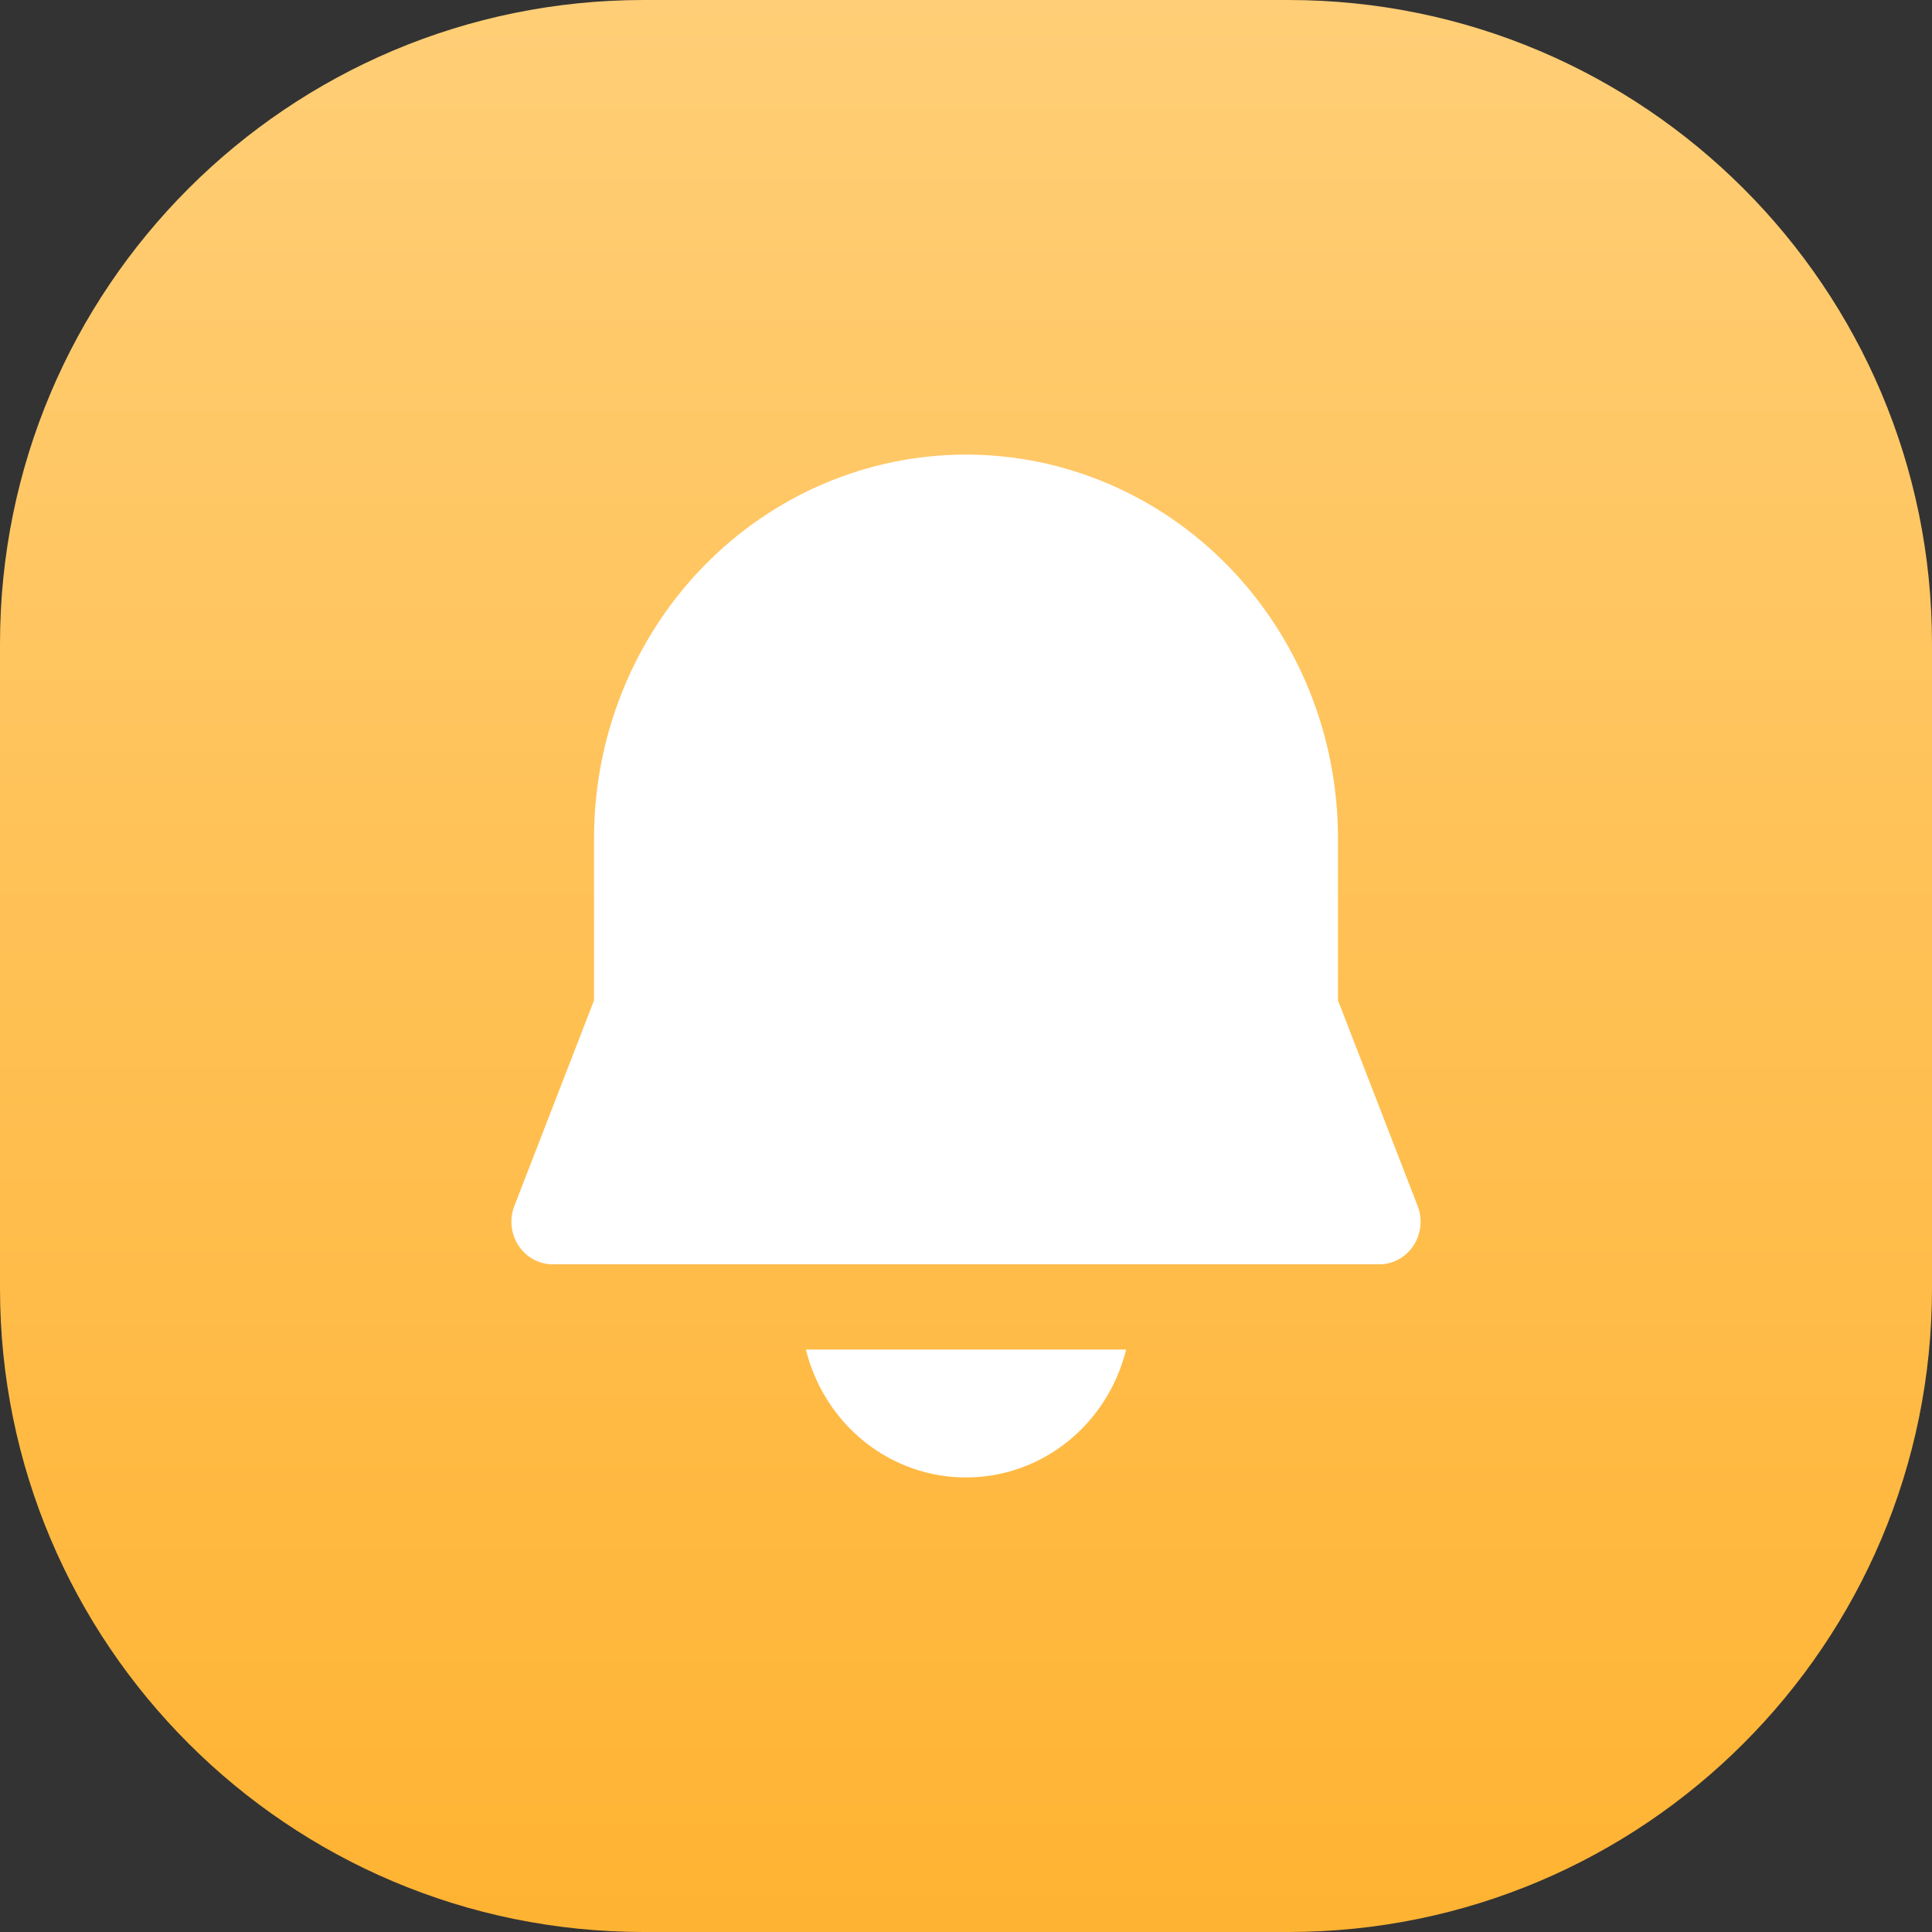 <svg width="34" height="34" viewBox="0 0 34 34" fill="none" xmlns="http://www.w3.org/2000/svg">
<rect x="0" y="0" width="34" height="34" fill="#333333" stroke="none"/>
<g clip-path="url(#clip0_9203_328)">
<path d="M22.672 34H11.328C5.071 34 0 28.929 0 22.672V11.328C0 5.071 5.071 0 11.328 0H22.672C28.929 0 34 5.071 34 11.328V22.672C34 28.929 28.929 34 22.672 34Z" fill="url(#paint0_linear_9203_328)"/>
<path d="M10.454 14.75C10.454 12.96 11.144 11.243 12.371 9.977C13.599 8.711 15.264 8 17 8C18.736 8 20.401 8.711 21.629 9.977C22.856 11.243 23.546 12.96 23.546 14.75V17.605L24.948 21.222C24.992 21.335 25.009 21.459 24.996 21.58C24.983 21.702 24.942 21.819 24.875 21.92C24.808 22.022 24.719 22.105 24.614 22.162C24.509 22.22 24.392 22.25 24.273 22.25H9.727C9.608 22.25 9.491 22.22 9.386 22.162C9.281 22.105 9.192 22.022 9.125 21.92C9.058 21.819 9.017 21.702 9.004 21.58C8.991 21.459 9.008 21.335 9.052 21.222L10.454 17.605V14.75ZM14.182 23.75C14.342 24.395 14.706 24.966 15.216 25.374C15.727 25.781 16.355 26.002 17 26C17.645 26.002 18.273 25.781 18.784 25.374C19.294 24.966 19.658 24.395 19.818 23.75H14.182Z" fill="white"/>
</g>
<defs>
<linearGradient id="paint0_linear_9203_328" x1="17" y1="34" x2="17" y2="0" gradientUnits="userSpaceOnUse">
<stop stop-color="#FFB332"/>
<stop offset="1" stop-color="#FFCE76"/>
</linearGradient>
<clipPath id="clip0_9203_328">
<rect width="34" height="34" fill="white"/>
</clipPath>
</defs>
</svg>
